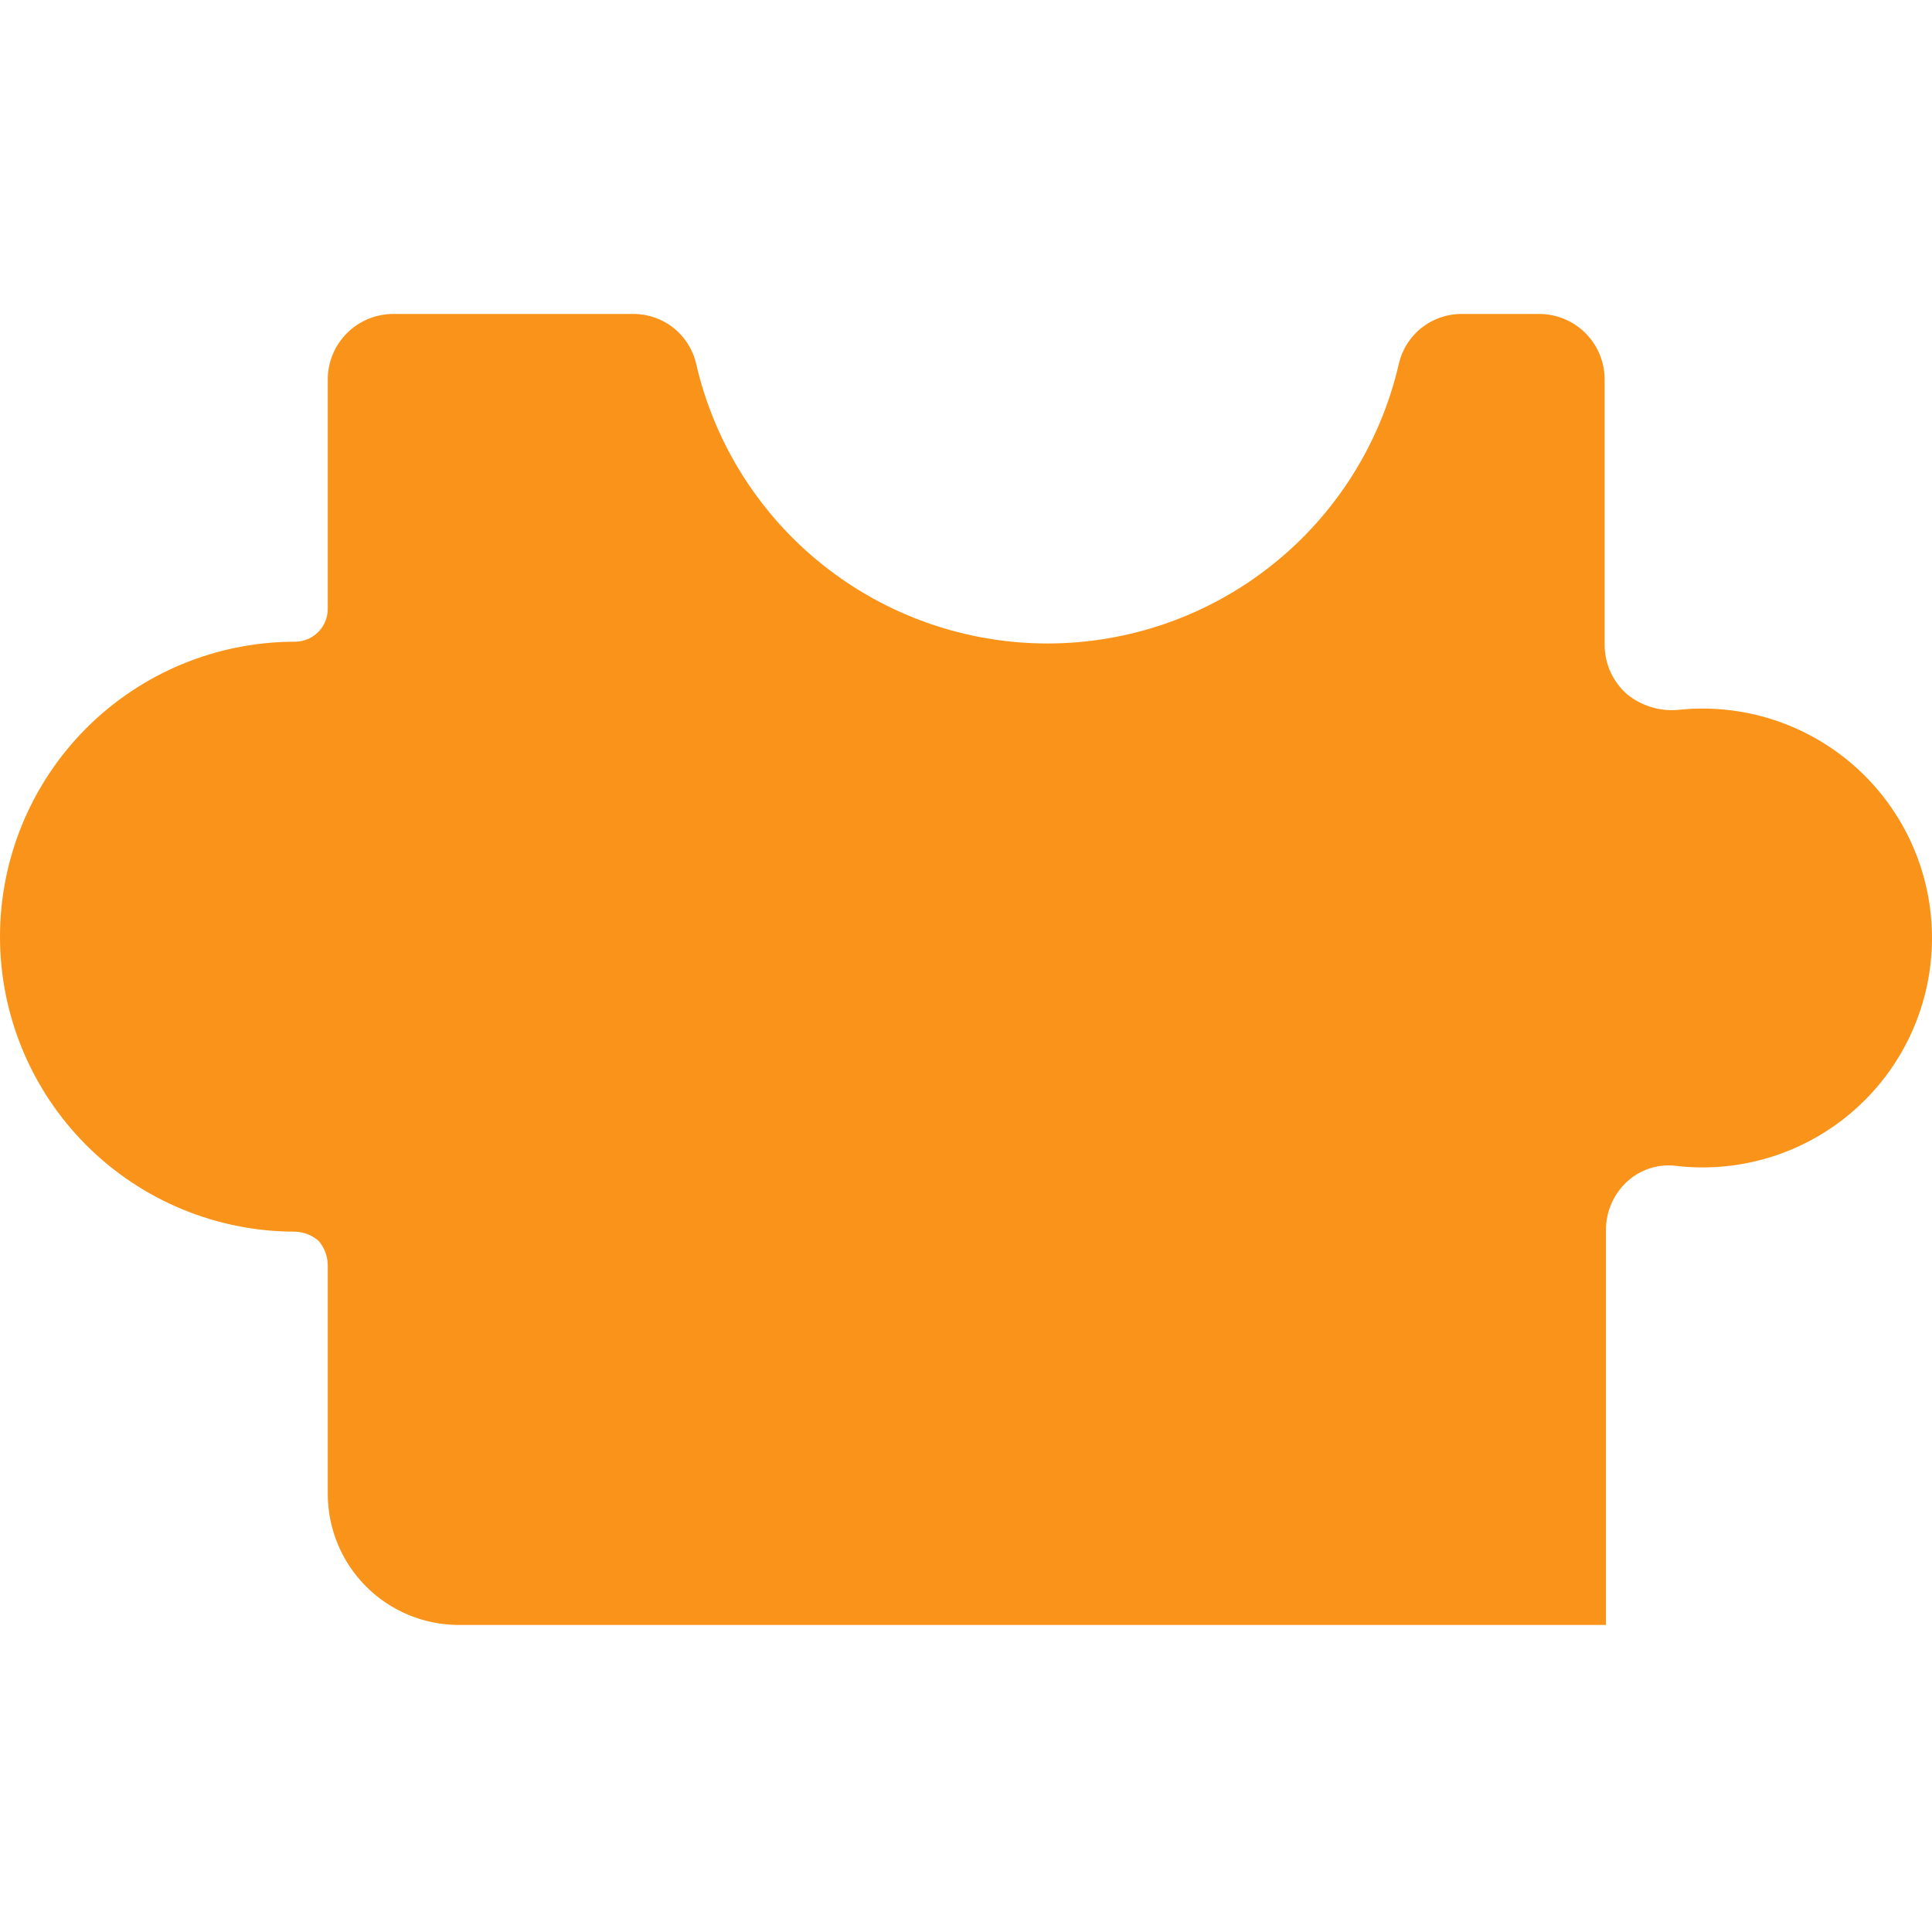 <svg width="80" height="80" viewBox="0 0 80 80" fill="none" xmlns="http://www.w3.org/2000/svg">
<path d="M66.5 50.946C66.497 50.556 66.577 50.17 66.737 49.814C66.896 49.458 67.13 49.14 67.423 48.883C67.703 48.639 68.032 48.46 68.388 48.357C68.745 48.254 69.119 48.229 69.486 48.286C70.811 48.428 72.152 48.29 73.421 47.88C74.689 47.47 75.857 46.798 76.849 45.907C77.841 45.016 78.634 43.926 79.177 42.709C79.719 41.491 80 40.173 80 38.84C80 37.507 79.719 36.189 79.177 34.971C78.634 33.754 77.841 32.664 76.849 31.773C75.857 30.882 74.689 30.21 73.421 29.8C72.152 29.39 70.811 29.252 69.486 29.394C68.722 29.462 67.962 29.229 67.369 28.743C67.076 28.486 66.842 28.168 66.682 27.812C66.523 27.456 66.442 27.07 66.446 26.68V15.714C66.446 14.995 66.16 14.304 65.651 13.795C65.142 13.286 64.451 13 63.731 13H60.529C59.925 12.997 59.338 13.2 58.864 13.574C58.39 13.949 58.059 14.474 57.923 15.063C57.166 18.355 55.315 21.292 52.672 23.396C50.03 25.499 46.752 26.645 43.374 26.645C39.997 26.645 36.719 25.499 34.077 23.396C31.434 21.292 29.583 18.355 28.826 15.063C28.69 14.474 28.358 13.949 27.885 13.574C27.411 13.2 26.824 12.997 26.22 13H16.286C15.566 13 14.876 13.286 14.367 13.795C13.857 14.304 13.572 14.995 13.572 15.714V25.214C13.572 25.574 13.428 25.919 13.174 26.174C12.919 26.428 12.574 26.572 12.214 26.572C8.975 26.572 5.868 27.858 3.577 30.149C1.287 32.44 0 35.546 0 38.786C0 42.025 1.287 45.132 3.577 47.423C5.868 49.713 8.975 51 12.214 51C12.574 51.011 12.919 51.145 13.191 51.38C13.426 51.653 13.56 51.998 13.572 52.357V61.857C13.572 63.297 14.143 64.678 15.161 65.696C16.18 66.714 17.56 67.286 19 67.286H66.5V50.946Z" fill="#FA9319"/>
</svg>
